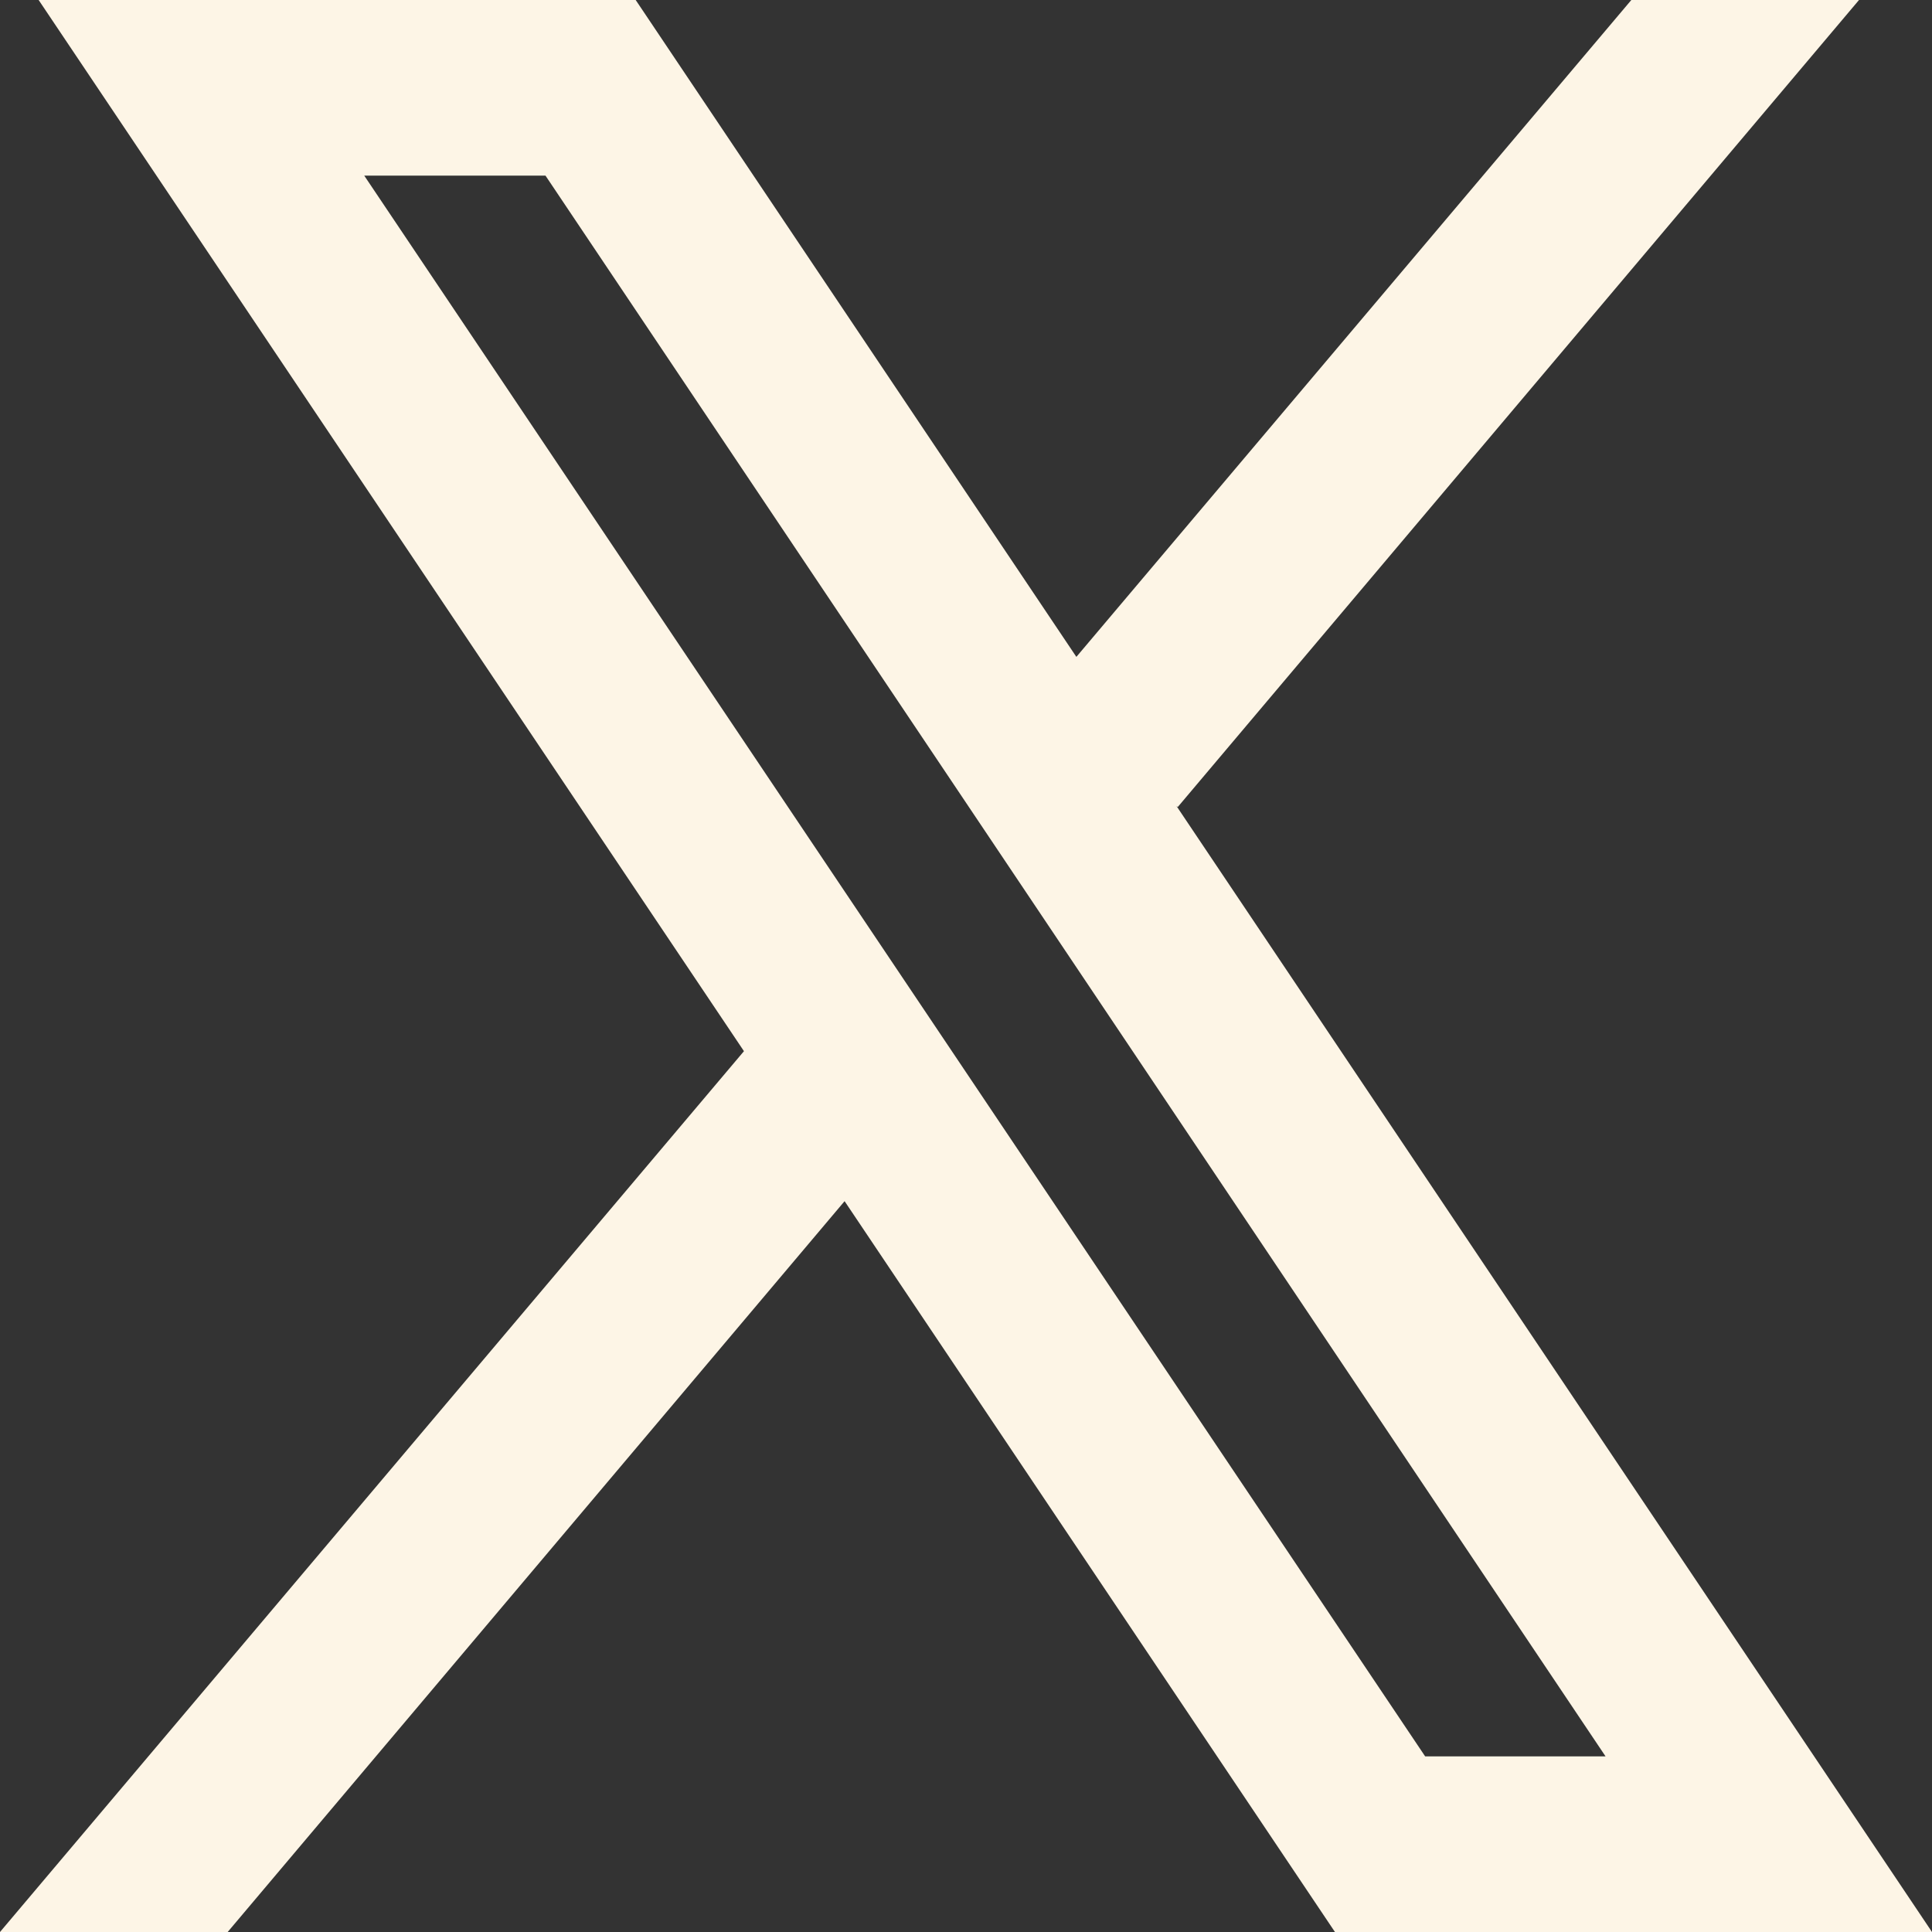 <svg width="32" height="32" viewBox="0 0 32 32" fill="none" xmlns="http://www.w3.org/2000/svg">
<rect x="0" y="0" width="32" height="32" fill="#333333" stroke="none"/>
<path d="M32 32L19.486 13.35L19.507 13.367L30.791 0H27.02L17.828 10.88L10.529 0H0.64L12.323 17.412L12.322 17.411L0 32H3.771L13.989 19.895L22.111 32H32ZM9.035 2.909L26.593 29.091H23.605L6.033 2.909H9.035Z" fill="#FDF5E6"/>
</svg>
